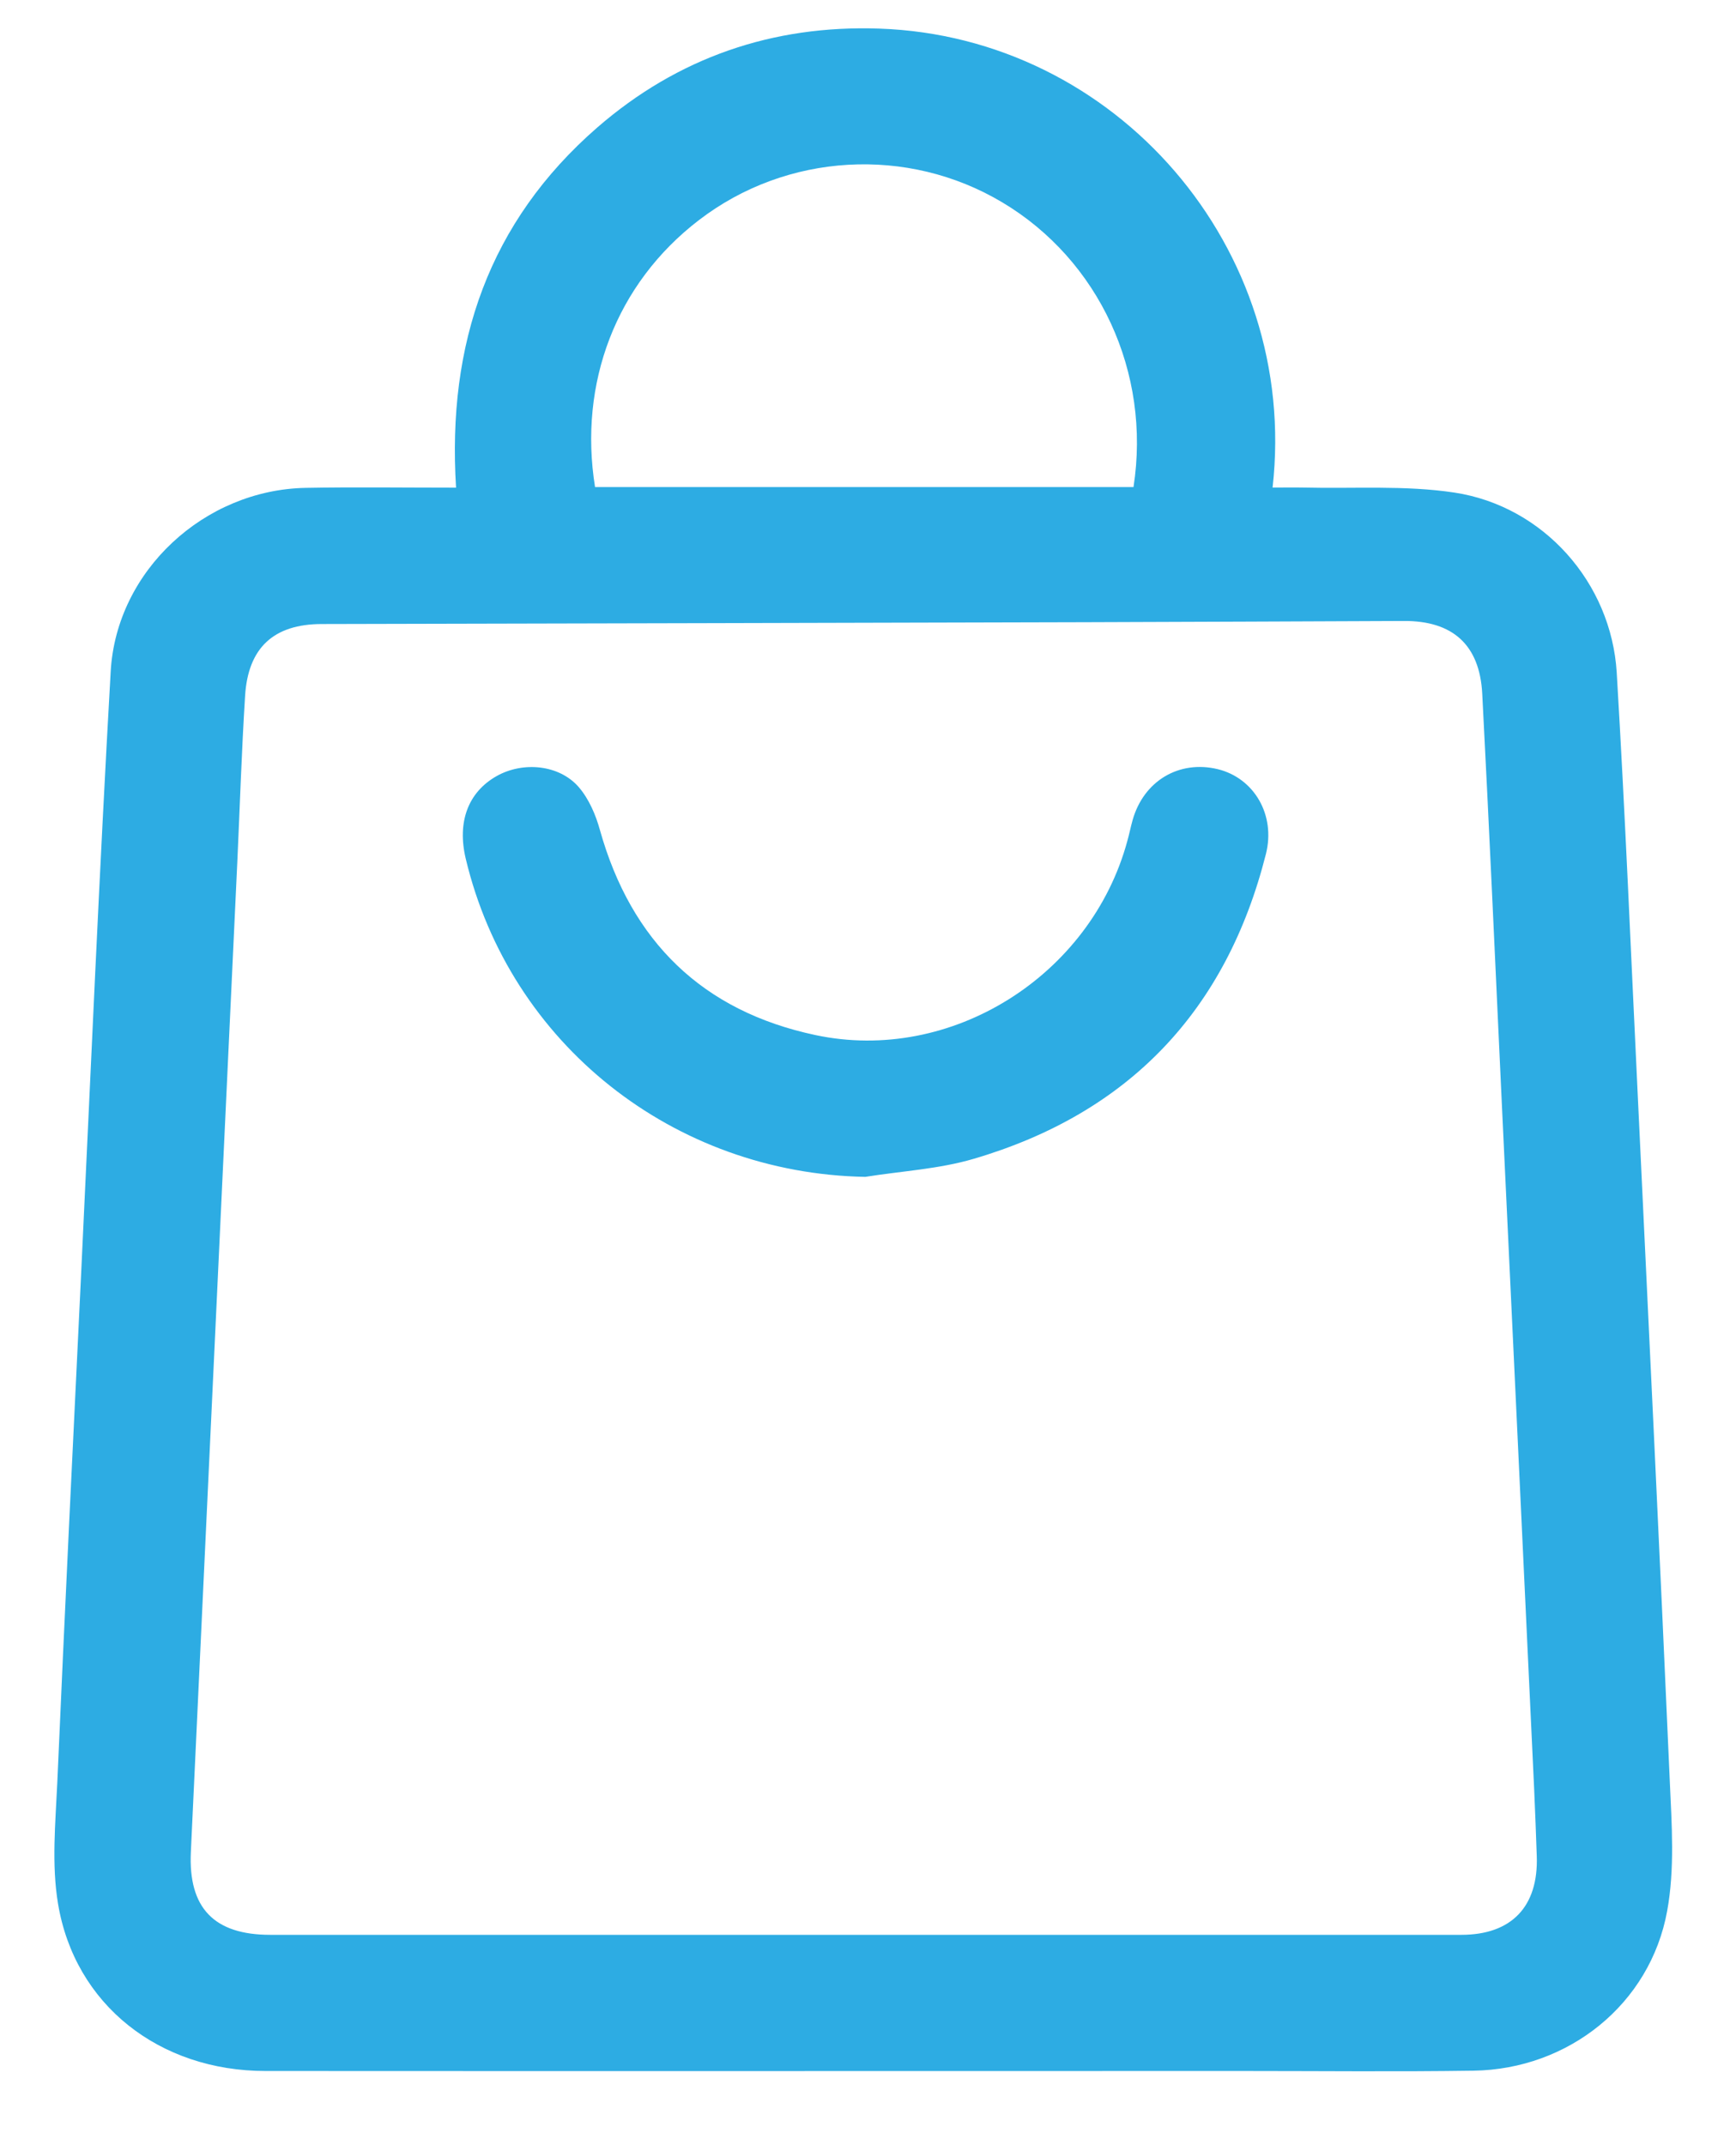 <svg width="17" height="21" viewBox="0 0 17 21" fill="none" xmlns="http://www.w3.org/2000/svg">
<path d="M4.466 4.774C4.377 3.365 4.788 2.171 5.849 1.248C6.637 0.564 7.566 0.244 8.609 0.28C10.928 0.358 12.726 2.428 12.462 4.773C12.566 4.773 12.667 4.771 12.768 4.773C13.26 4.785 13.759 4.749 14.242 4.822C15.114 4.954 15.779 5.704 15.832 6.585C15.915 7.971 15.972 9.358 16.039 10.745C16.145 12.978 16.254 15.21 16.352 17.444C16.371 17.864 16.401 18.298 16.326 18.707C16.16 19.62 15.359 20.258 14.428 20.271C13.672 20.282 12.915 20.274 12.159 20.274C8.972 20.274 5.786 20.276 2.6 20.274C1.561 20.274 0.732 19.626 0.568 18.635C0.504 18.251 0.543 17.846 0.561 17.452C0.633 15.795 0.714 14.137 0.794 12.48C0.888 10.511 0.972 8.541 1.084 6.573C1.14 5.586 2.003 4.795 2.992 4.776C3.47 4.767 3.949 4.774 4.465 4.774H4.466ZM8.458 18.941C10.408 18.941 12.359 18.941 14.31 18.941C14.802 18.941 15.066 18.664 15.049 18.171C15.041 17.956 15.034 17.741 15.024 17.526C14.918 15.265 14.811 13.004 14.704 10.744C14.642 9.426 14.584 8.108 14.515 6.791C14.49 6.311 14.224 6.077 13.749 6.079C12.708 6.083 11.667 6.088 10.625 6.091C8.133 6.098 5.641 6.103 3.149 6.109C2.681 6.11 2.429 6.34 2.4 6.813C2.366 7.353 2.349 7.894 2.324 8.436C2.172 11.667 2.02 14.899 1.869 18.13C1.843 18.679 2.097 18.941 2.647 18.941C4.584 18.941 6.521 18.941 8.458 18.941ZM11.1 4.768C11.274 3.646 10.763 2.546 9.815 1.981C8.888 1.428 7.704 1.495 6.844 2.155C6.031 2.778 5.664 3.753 5.827 4.768H11.1Z" fill="#2DACE3"/>
<path d="M8.473 11.521C6.597 11.486 4.994 10.222 4.561 8.407C4.475 8.046 4.584 7.755 4.864 7.597C5.122 7.452 5.477 7.485 5.668 7.706C5.767 7.821 5.834 7.977 5.875 8.126C6.181 9.216 6.88 9.899 7.986 10.133C9.316 10.415 10.683 9.551 11.04 8.231C11.059 8.164 11.072 8.096 11.091 8.029C11.199 7.645 11.546 7.438 11.926 7.53C12.28 7.617 12.493 7.976 12.397 8.359C12.009 9.895 11.053 10.898 9.536 11.344C9.194 11.445 8.828 11.464 8.473 11.521L8.473 11.521Z" fill="#2DACE3"/>
</svg>
